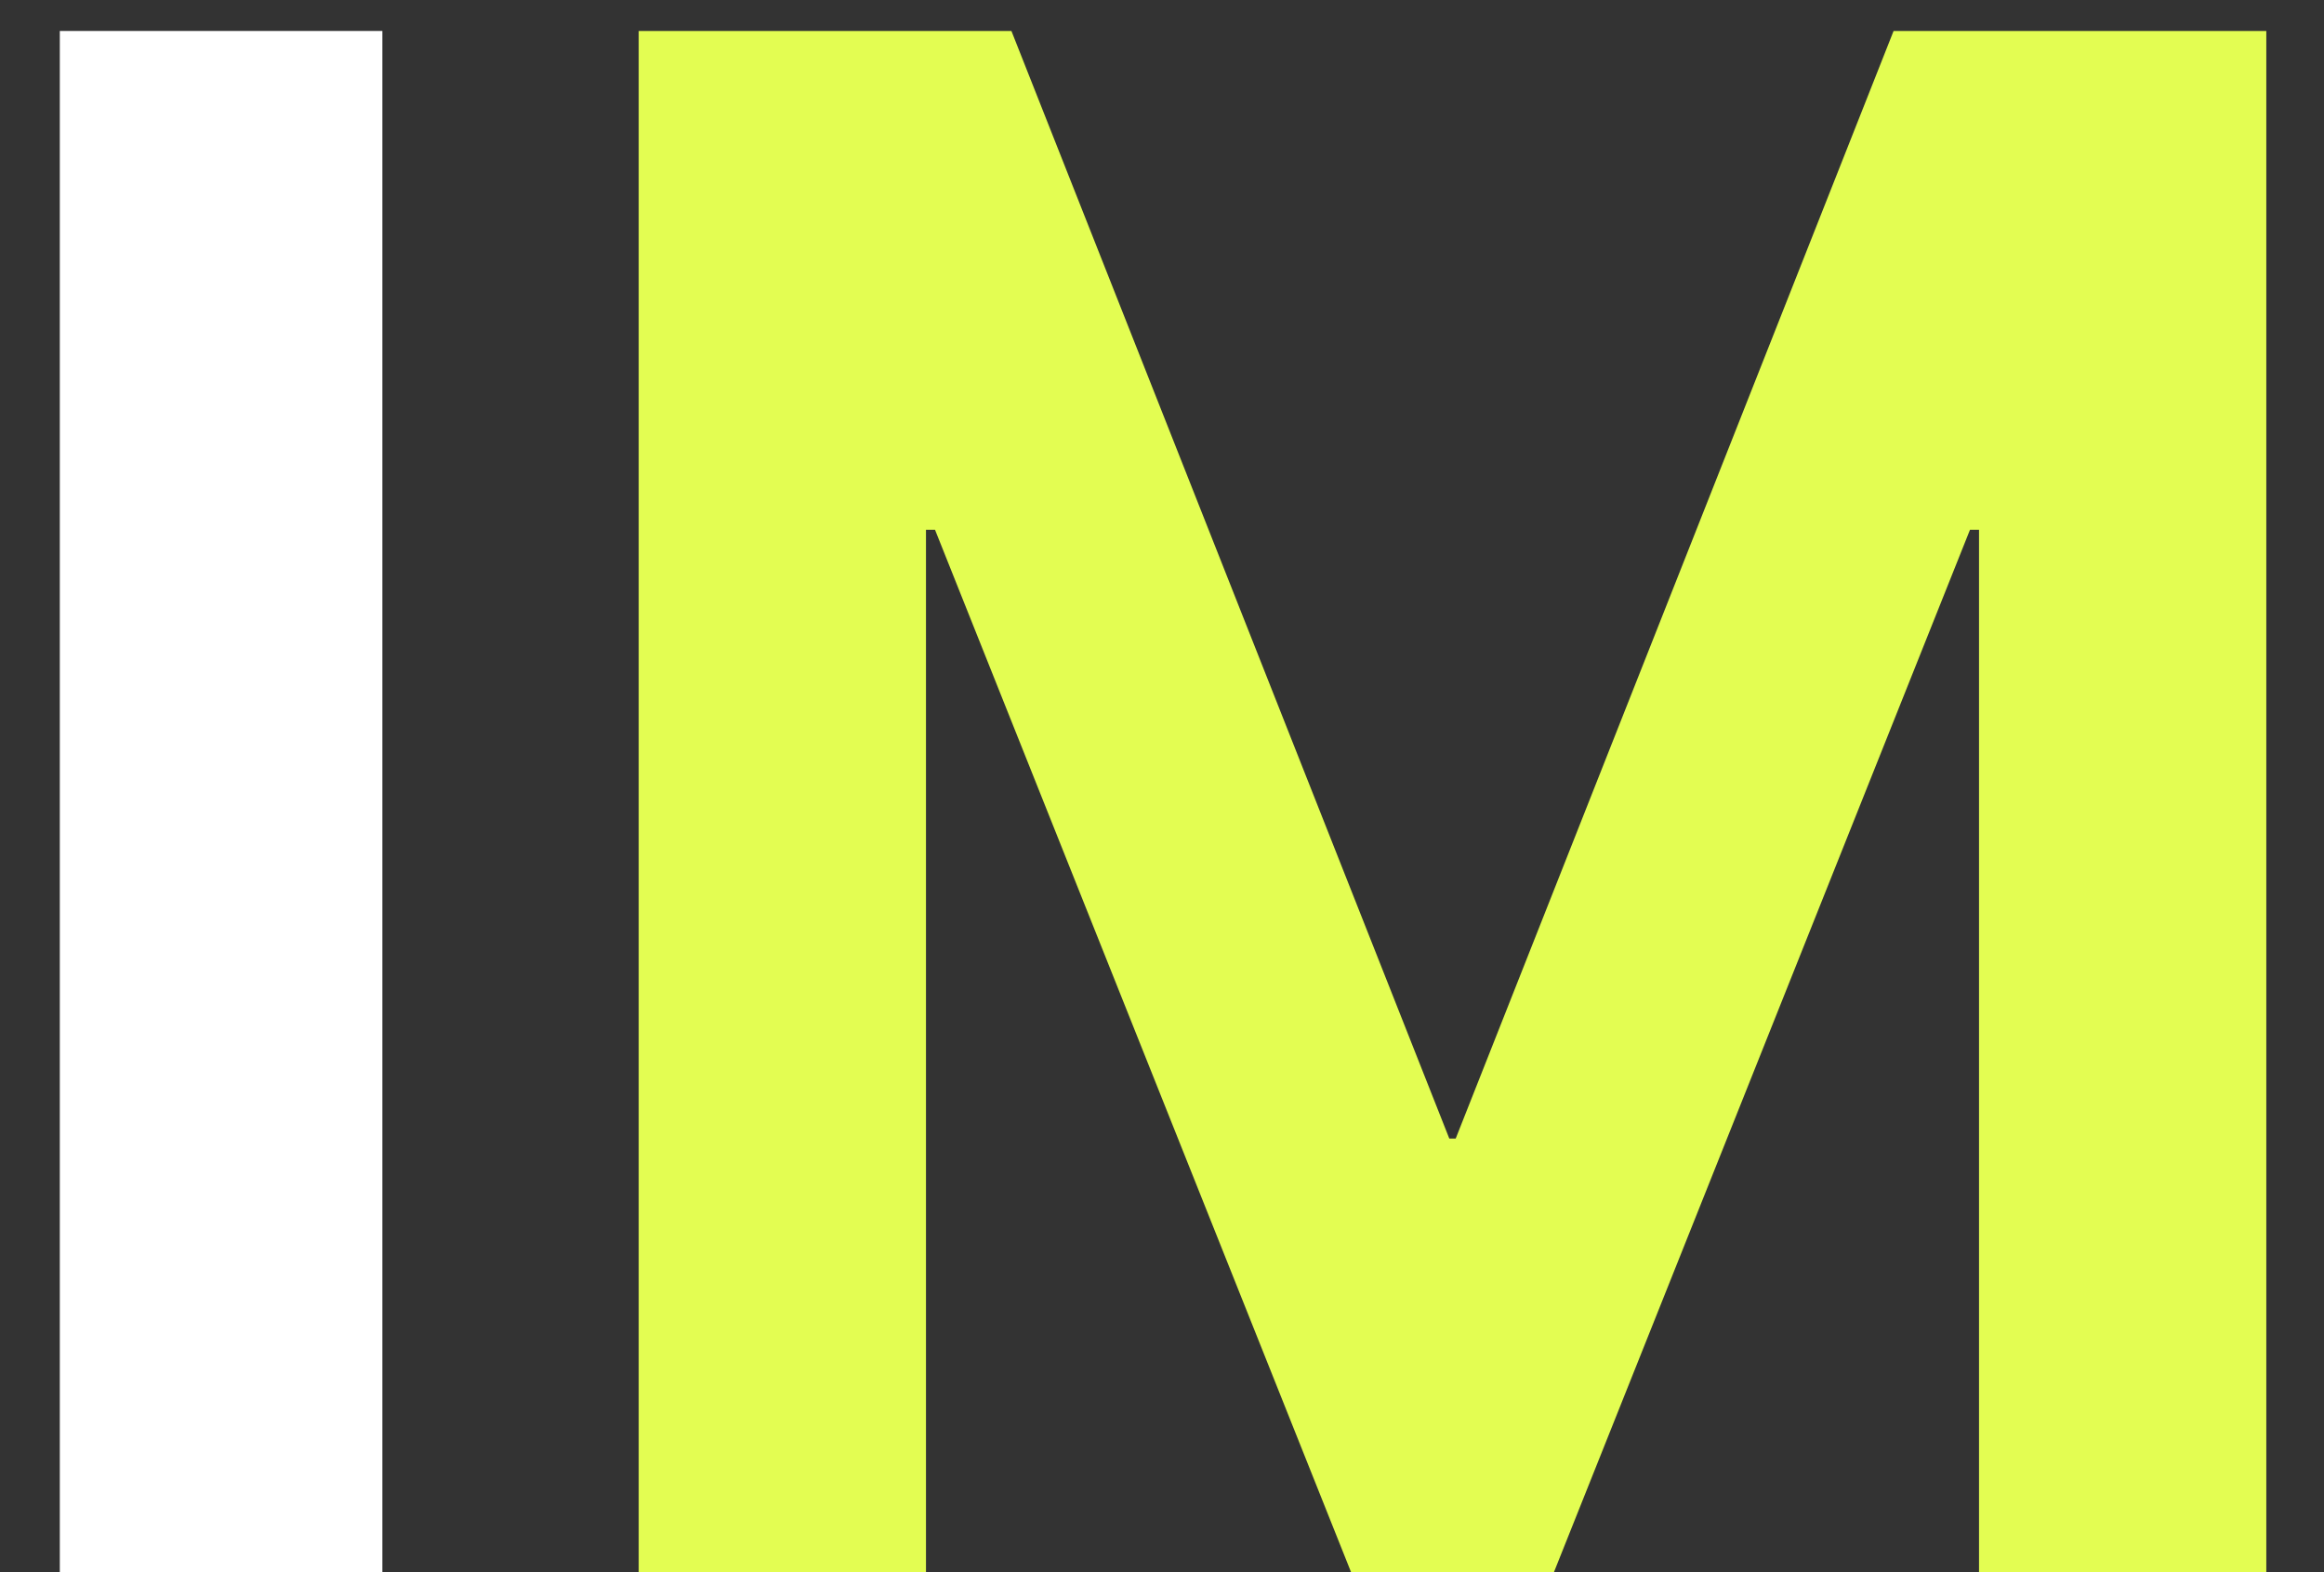 <svg width="34" height="23" viewBox="0 0 34 23" fill="none" xmlns="http://www.w3.org/2000/svg">
<rect x="0" y="0" width="34" height="23" fill="#333333" stroke="none"/>
<path d="M0.875 23V0.453H5.594V23H0.875Z" fill="white"/>
<path d="M9.344 23V0.453H14.797L21.203 16.656H21.297L27.703 0.453H33.156V23H28.953V7.75H26.766L31.484 1.078L22.734 23H19.766L11.016 1.078L15.734 7.75H13.547V23H9.344Z" fill="#E3FD52"/>
</svg>
